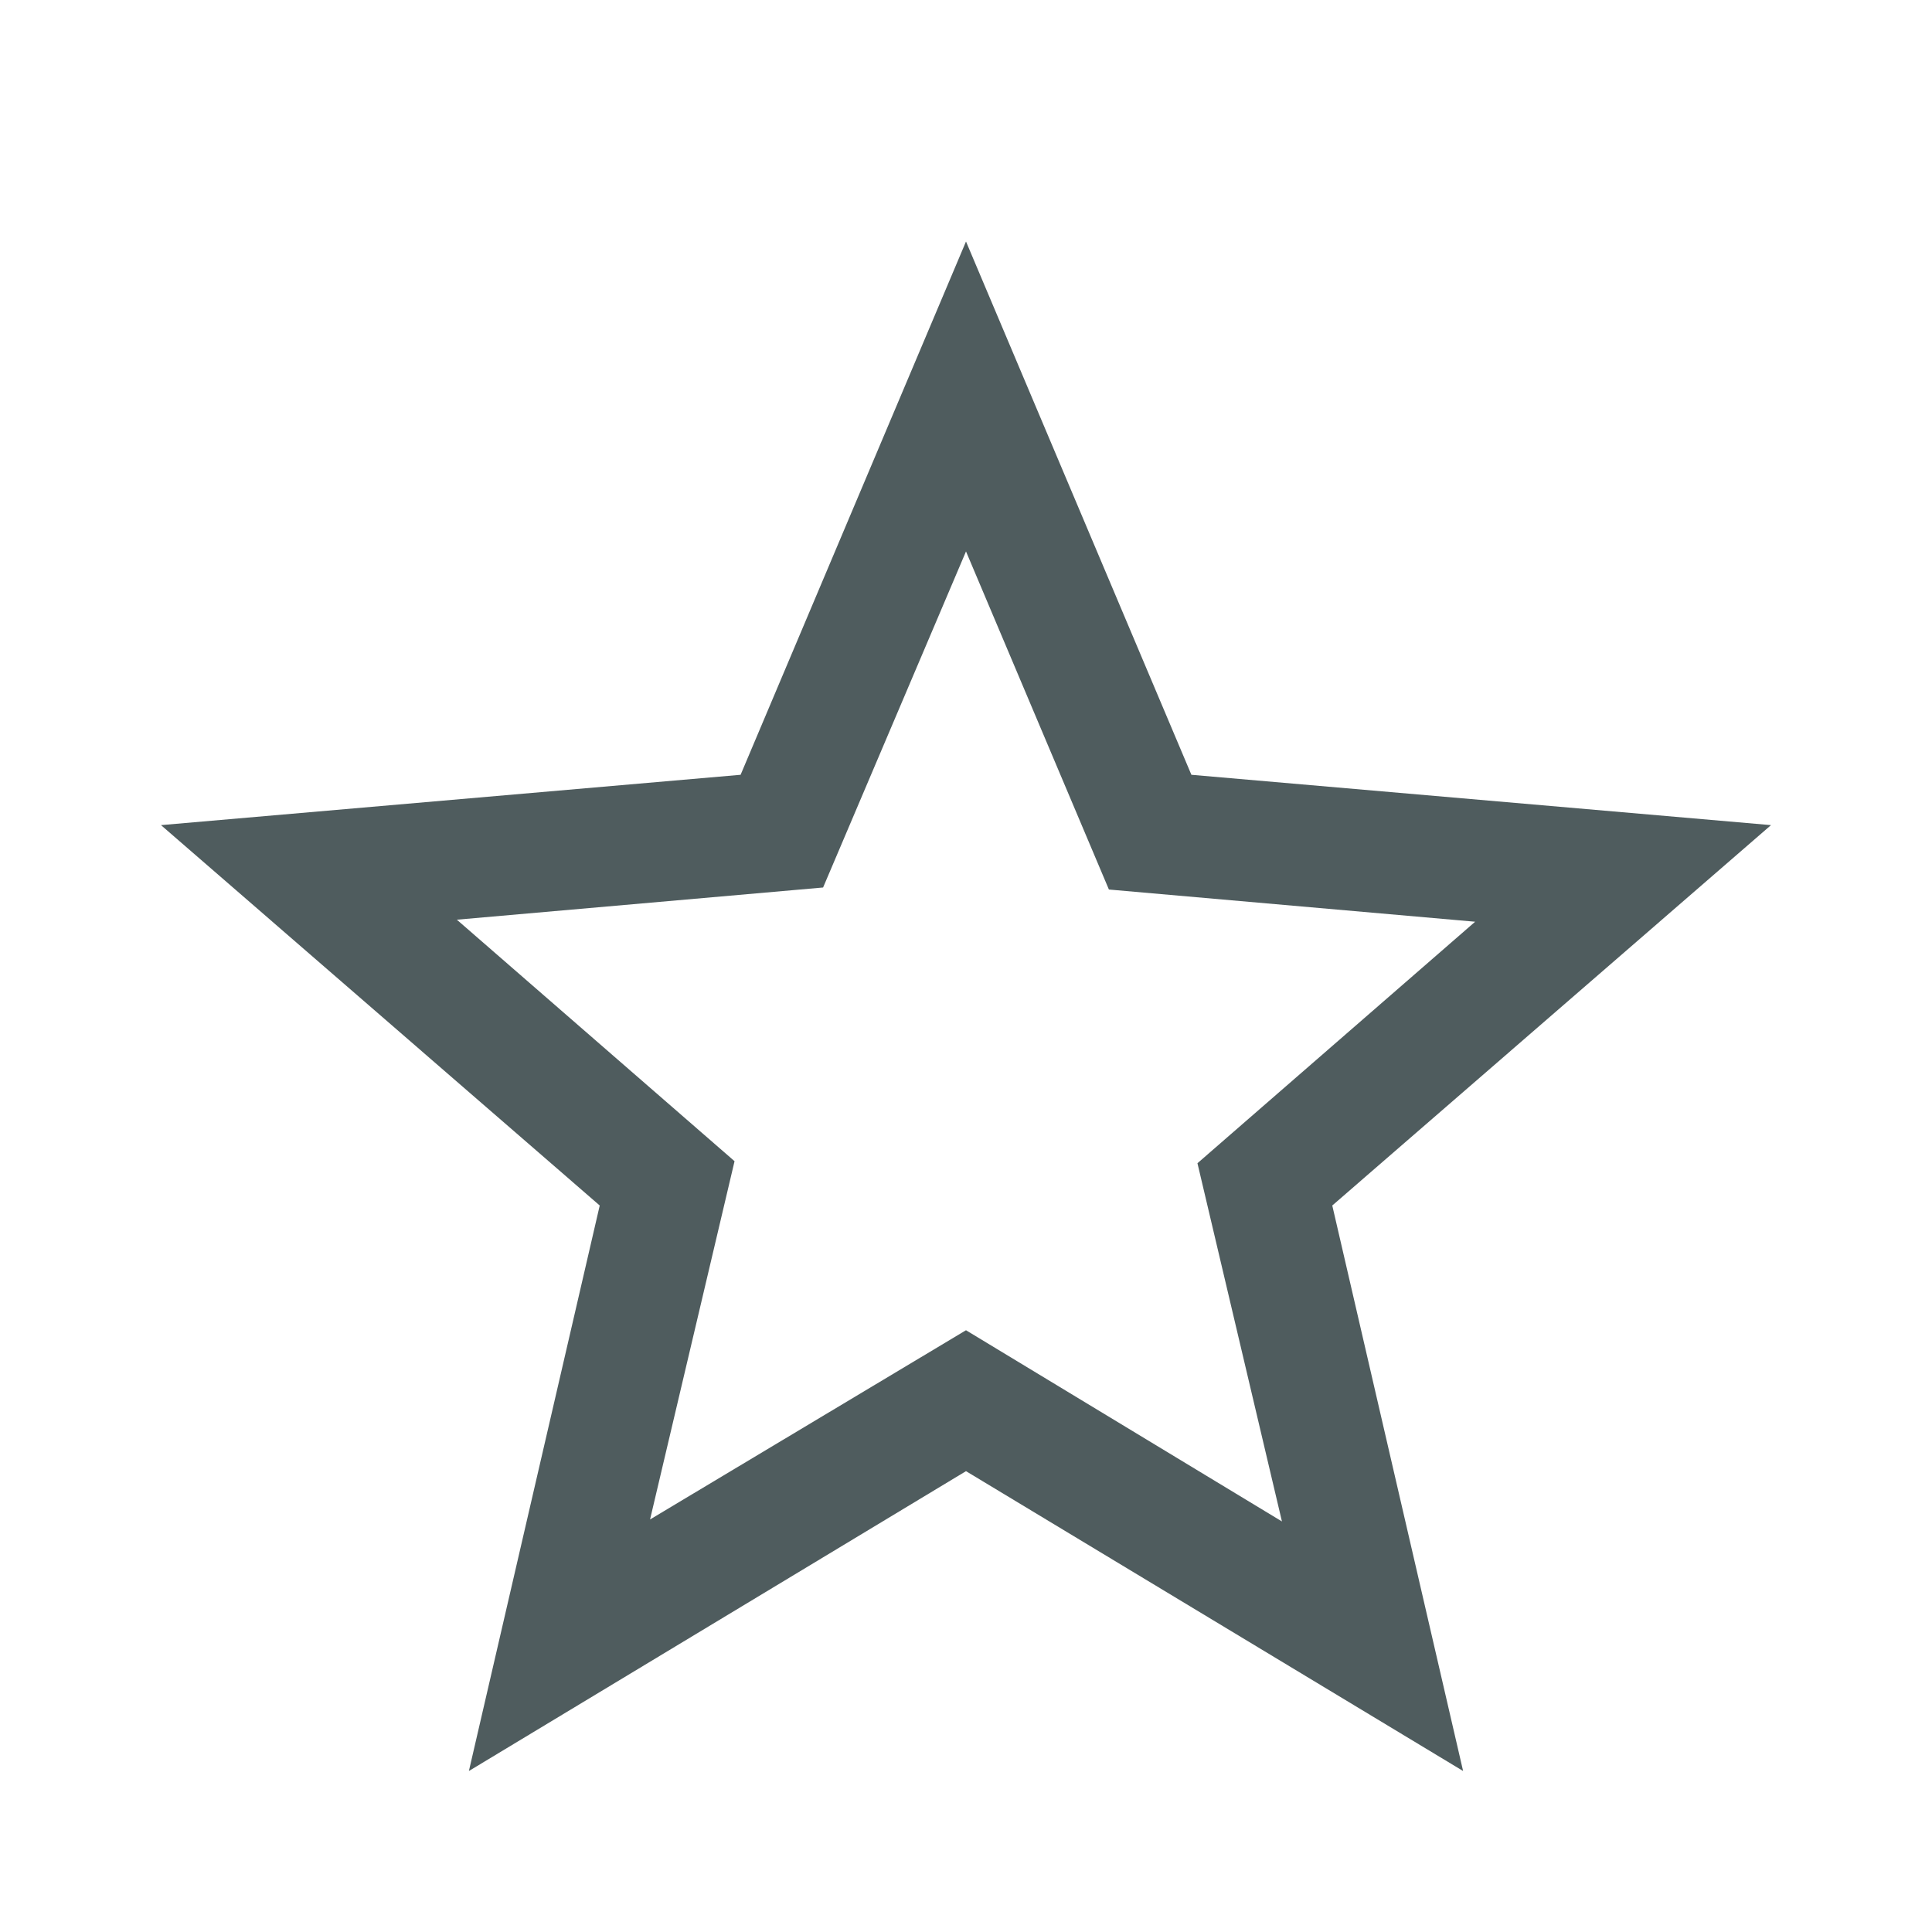 <svg width="60" height="60" viewBox="0 0 60 60" fill="none" xmlns="http://www.w3.org/2000/svg">
<path d="M20.188 47.188L30 41.312L39.812 47.25L37.188 36.125L45.812 28.625L34.438 27.625L30 17.125L25.562 27.562L14.188 28.562L22.812 36.062L20.188 47.188ZM14.562 55L18.625 37.438L5 25.625L23 24.062L30 7.5L37 24.062L55 25.625L41.375 37.438L45.438 55L30 45.688L14.562 55Z" fill="#05171B" fill-opacity="0.7"/>
</svg>
